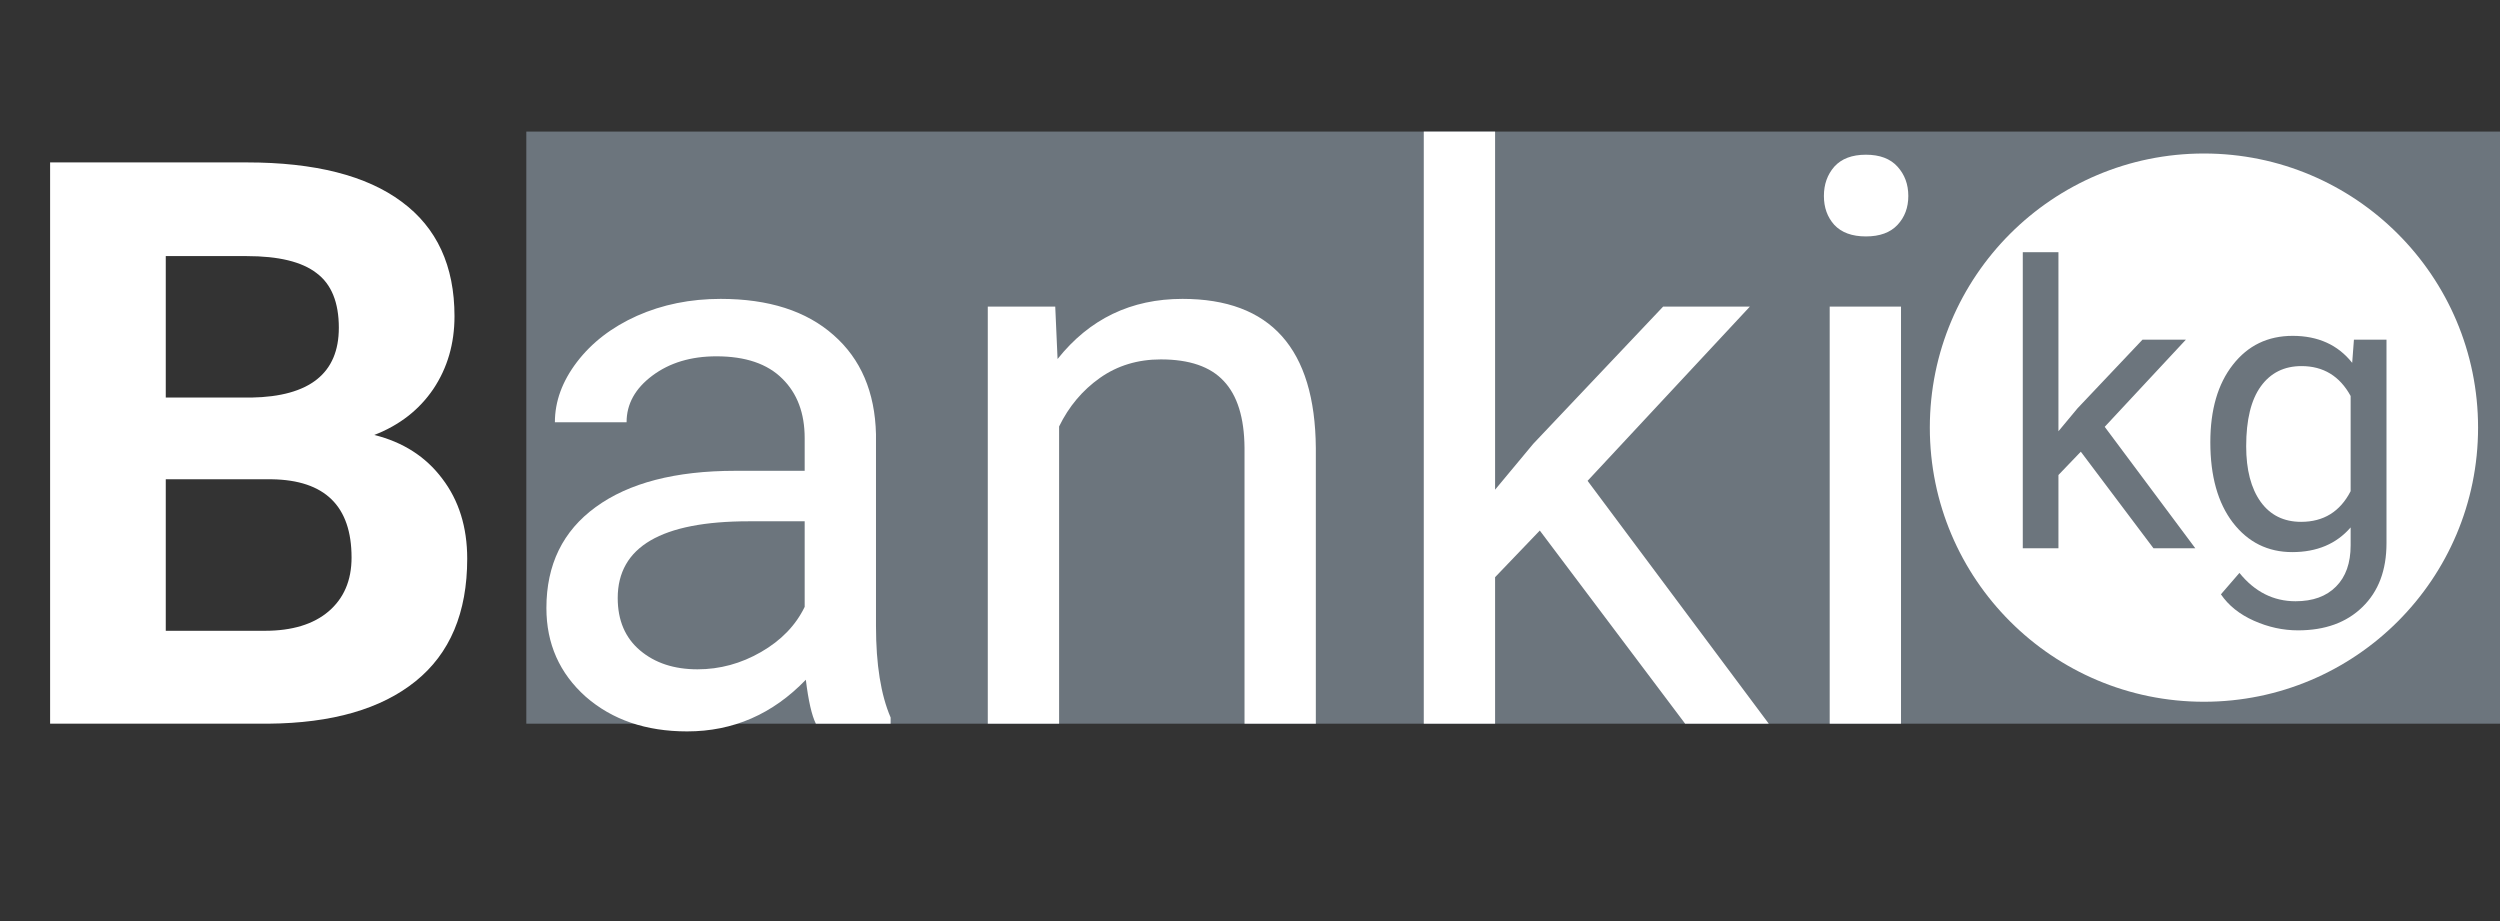 <svg width="114" height="42" viewBox="0 0 114 42" fill="none" xmlns="http://www.w3.org/2000/svg">
<rect x="0" y="0" width="114" height="42" fill="#333333" stroke="none"/>
<rect x="24" y="6" width="90" height="27" fill="#6C757D"/>
<path d="M2.285 33V7.406H11.25C14.355 7.406 16.711 8.004 18.316 9.199C19.922 10.383 20.725 12.123 20.725 14.42C20.725 15.674 20.402 16.781 19.758 17.742C19.113 18.691 18.217 19.389 17.068 19.834C18.381 20.162 19.412 20.824 20.162 21.82C20.924 22.816 21.305 24.035 21.305 25.477C21.305 27.938 20.52 29.801 18.949 31.066C17.379 32.332 15.141 32.977 12.234 33H2.285ZM7.559 21.855V28.764H12.076C13.318 28.764 14.285 28.471 14.977 27.885C15.68 27.287 16.031 26.467 16.031 25.424C16.031 23.08 14.818 21.891 12.393 21.855H7.559ZM7.559 18.129H11.461C14.121 18.082 15.451 17.021 15.451 14.947C15.451 13.787 15.111 12.955 14.432 12.451C13.764 11.935 12.703 11.678 11.25 11.678H7.559V18.129Z" fill="white"/>
<path d="M37.203 33C37.016 32.625 36.863 31.957 36.746 30.996C35.234 32.566 33.43 33.352 31.332 33.352C29.457 33.352 27.916 32.824 26.709 31.77C25.514 30.703 24.916 29.355 24.916 27.727C24.916 25.746 25.666 24.211 27.166 23.121C28.678 22.02 30.799 21.469 33.529 21.469H36.693V19.975C36.693 18.838 36.353 17.936 35.674 17.268C34.994 16.588 33.992 16.248 32.668 16.248C31.508 16.248 30.535 16.541 29.75 17.127C28.965 17.713 28.572 18.422 28.572 19.254H25.303C25.303 18.305 25.637 17.391 26.305 16.512C26.984 15.621 27.898 14.918 29.047 14.402C30.207 13.887 31.479 13.629 32.861 13.629C35.053 13.629 36.77 14.18 38.012 15.281C39.254 16.371 39.898 17.877 39.945 19.799V28.553C39.945 30.299 40.168 31.688 40.613 32.719V33H37.203ZM31.807 30.521C32.826 30.521 33.793 30.258 34.707 29.73C35.621 29.203 36.283 28.518 36.693 27.674V23.771H34.145C30.16 23.771 28.168 24.938 28.168 27.27C28.168 28.289 28.508 29.086 29.188 29.66C29.867 30.234 30.74 30.521 31.807 30.521ZM48.119 13.98L48.225 16.371C49.678 14.543 51.576 13.629 53.92 13.629C57.94 13.629 59.967 15.896 60.002 20.432V33H56.75V20.414C56.738 19.043 56.422 18.029 55.801 17.373C55.191 16.717 54.236 16.389 52.935 16.389C51.881 16.389 50.955 16.67 50.158 17.232C49.361 17.795 48.74 18.533 48.295 19.447V33H45.043V13.98H48.119ZM70.215 24.193L68.176 26.32V33H64.924V6H68.176V22.33L69.916 20.238L75.84 13.98H79.795L72.394 21.926L80.656 33H76.842L70.215 24.193ZM86.686 33H83.434V13.98H86.686V33ZM83.17 8.936C83.17 8.408 83.328 7.963 83.644 7.6C83.973 7.236 84.453 7.055 85.086 7.055C85.719 7.055 86.199 7.236 86.527 7.6C86.856 7.963 87.019 8.408 87.019 8.936C87.019 9.463 86.856 9.902 86.527 10.254C86.199 10.605 85.719 10.781 85.086 10.781C84.453 10.781 83.973 10.605 83.644 10.254C83.328 9.902 83.17 9.463 83.17 8.936Z" fill="white"/>
<circle cx="100.5" cy="19.5" r="12.5" fill="white"/>
<path d="M94.885 20.597L93.865 21.66V25H92.239V11.5H93.865V19.665L94.735 18.619L97.697 15.49H99.675L95.975 19.463L100.105 25H98.198L94.885 20.597ZM100.791 20.166C100.791 18.684 101.134 17.506 101.819 16.633C102.505 15.754 103.413 15.315 104.544 15.315C105.704 15.315 106.609 15.725 107.26 16.545L107.339 15.49H108.824V24.771C108.824 26.002 108.458 26.972 107.726 27.681C106.999 28.39 106.021 28.744 104.79 28.744C104.104 28.744 103.434 28.598 102.777 28.305C102.121 28.012 101.62 27.61 101.274 27.101L102.118 26.125C102.815 26.986 103.668 27.417 104.676 27.417C105.467 27.417 106.082 27.194 106.521 26.749C106.967 26.304 107.189 25.677 107.189 24.868V24.051C106.539 24.801 105.651 25.176 104.526 25.176C103.413 25.176 102.511 24.727 101.819 23.831C101.134 22.935 100.791 21.713 100.791 20.166ZM102.426 20.351C102.426 21.423 102.646 22.267 103.085 22.882C103.524 23.491 104.14 23.796 104.931 23.796C105.956 23.796 106.709 23.33 107.189 22.398V18.057C106.691 17.148 105.944 16.694 104.948 16.694C104.157 16.694 103.539 17.002 103.094 17.617C102.648 18.232 102.426 19.144 102.426 20.351Z" fill="#6C757D"/>
</svg>
